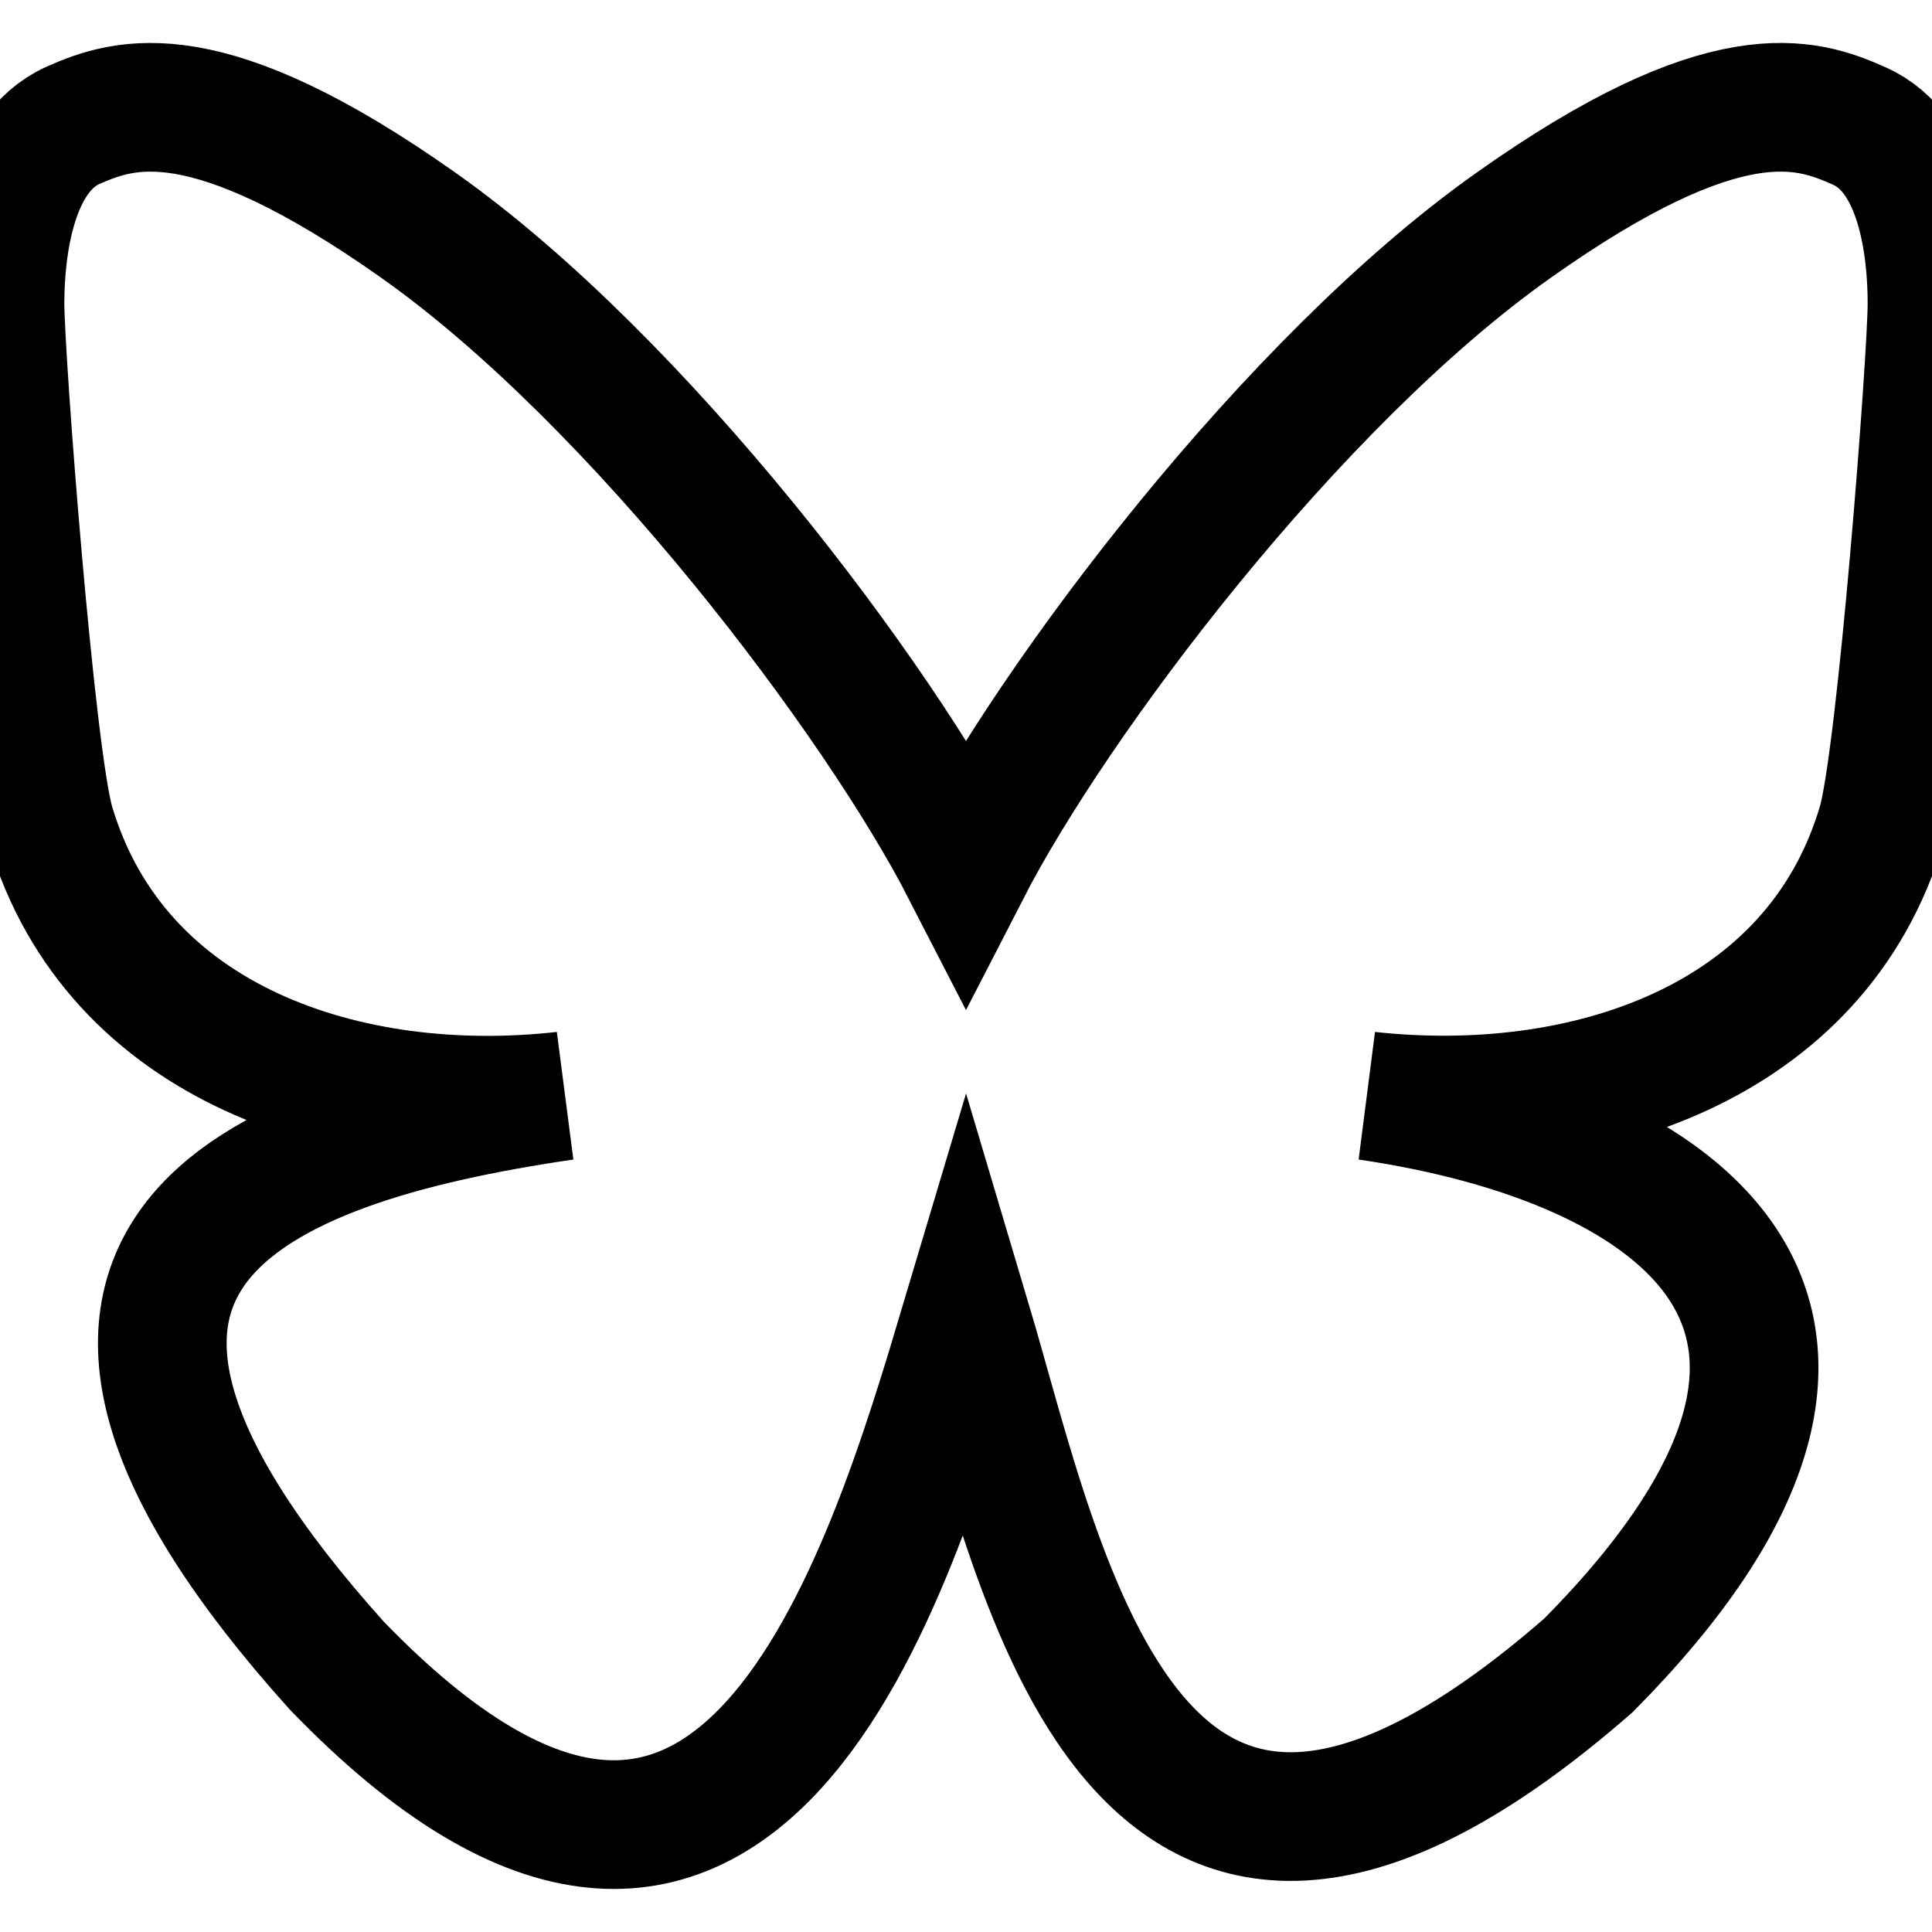 <svg xmlns="http://www.w3.org/2000/svg" viewBox='0 0 24 24' width='24' height='24' stroke='currentColor'>
<svg xmlns="http://www.w3.org/2000/svg" viewBox="0 0 360 320"><path stroke="currentColor" fill="transparent" d="M180 142 c-16.3 -31.7 -60.7 -90.8 -102 -120 C38.5 -5.9 23.4-1 13.5 3.4 2.1 8.6 0 26.2 0 36.5 c0 10.4 5.7 84.8 9.4 97.2 12.2 41 55.7 55 95.7 50.5-58.7 8.6-110.8 30-42.4 106.1 75.1 77.9 103-16.7 117.3-64.6 14.3 48 30.8 139 116 64.6 64-64.6 17.6-97.5-41.1-106.1 40 4.4 83.5-9.5 95.7-50.5 3.7-12.4 9.4-86.8 9.4-97.2 0-10.3 -2-27.9-13.5-33 C336.5-1 321.5-6 282 22 c-41.3 29.2-85.7 88.3-102 120 Z" stroke-width="6.66%" stroke-linecap="round" /></svg>
</svg>
